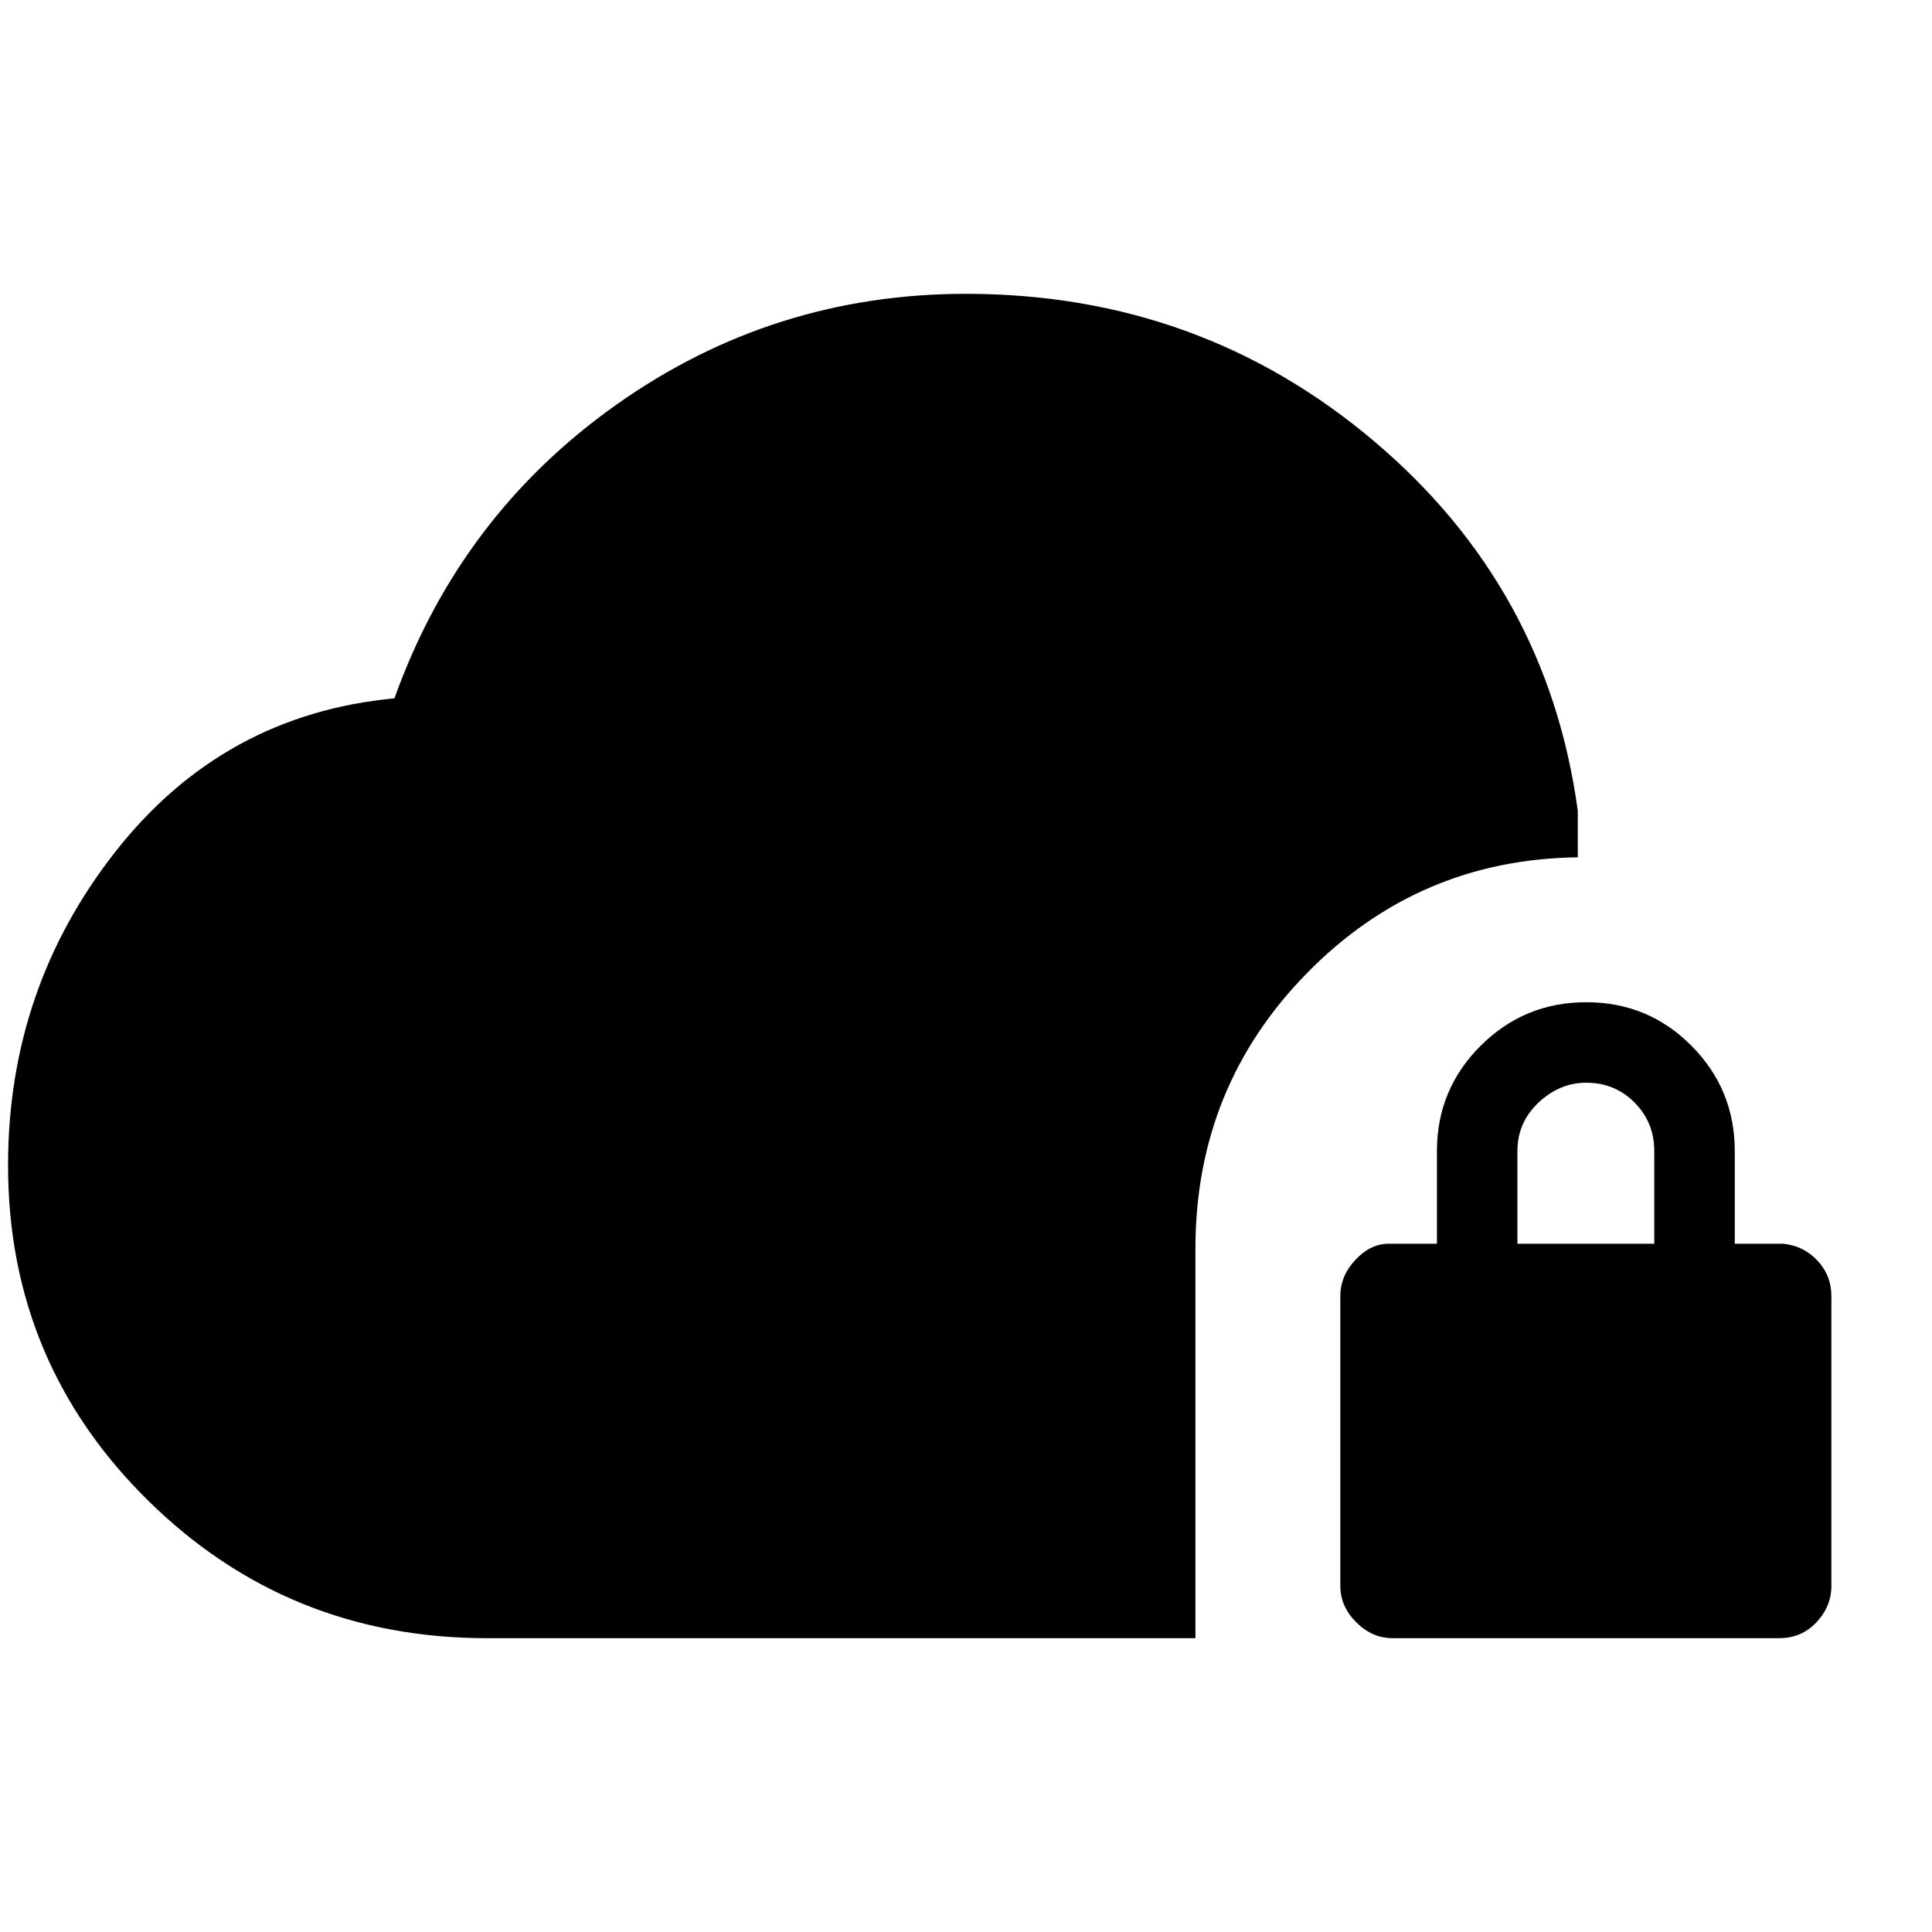 <svg xmlns="http://www.w3.org/2000/svg" height="20" viewBox="0 -960 960 960" width="20"><path d="M242-146q-99.06 0-168.53-68.5T4-381q0-88 53.5-156T196-613q32.43-90.75 110.2-145.87Q383.98-814 480-814q116 0 202.5 73T784-557v23q-79.01.95-134.5 57.47Q594-420 594-339.52V-146H242Zm450 0q-10.2 0-18.1-7.9-7.9-7.9-7.9-18.1v-144q0-10 7.5-18t16.5-8h24v-46q0-30.7 21.71-52.35Q757.42-462 788.21-462t52.29 21.65Q862-418.7 862-388v46h24q10.2 1 17.1 8.4 6.9 7.4 6.9 17.6v144q0 10.2-7.4 18.1-7.4 7.9-18.6 7.9H692Zm62-196h68v-46q0-14.3-9.79-24.15-9.79-9.85-24-9.85-13.21 0-23.71 9.85T754-388v46Z"/></svg>